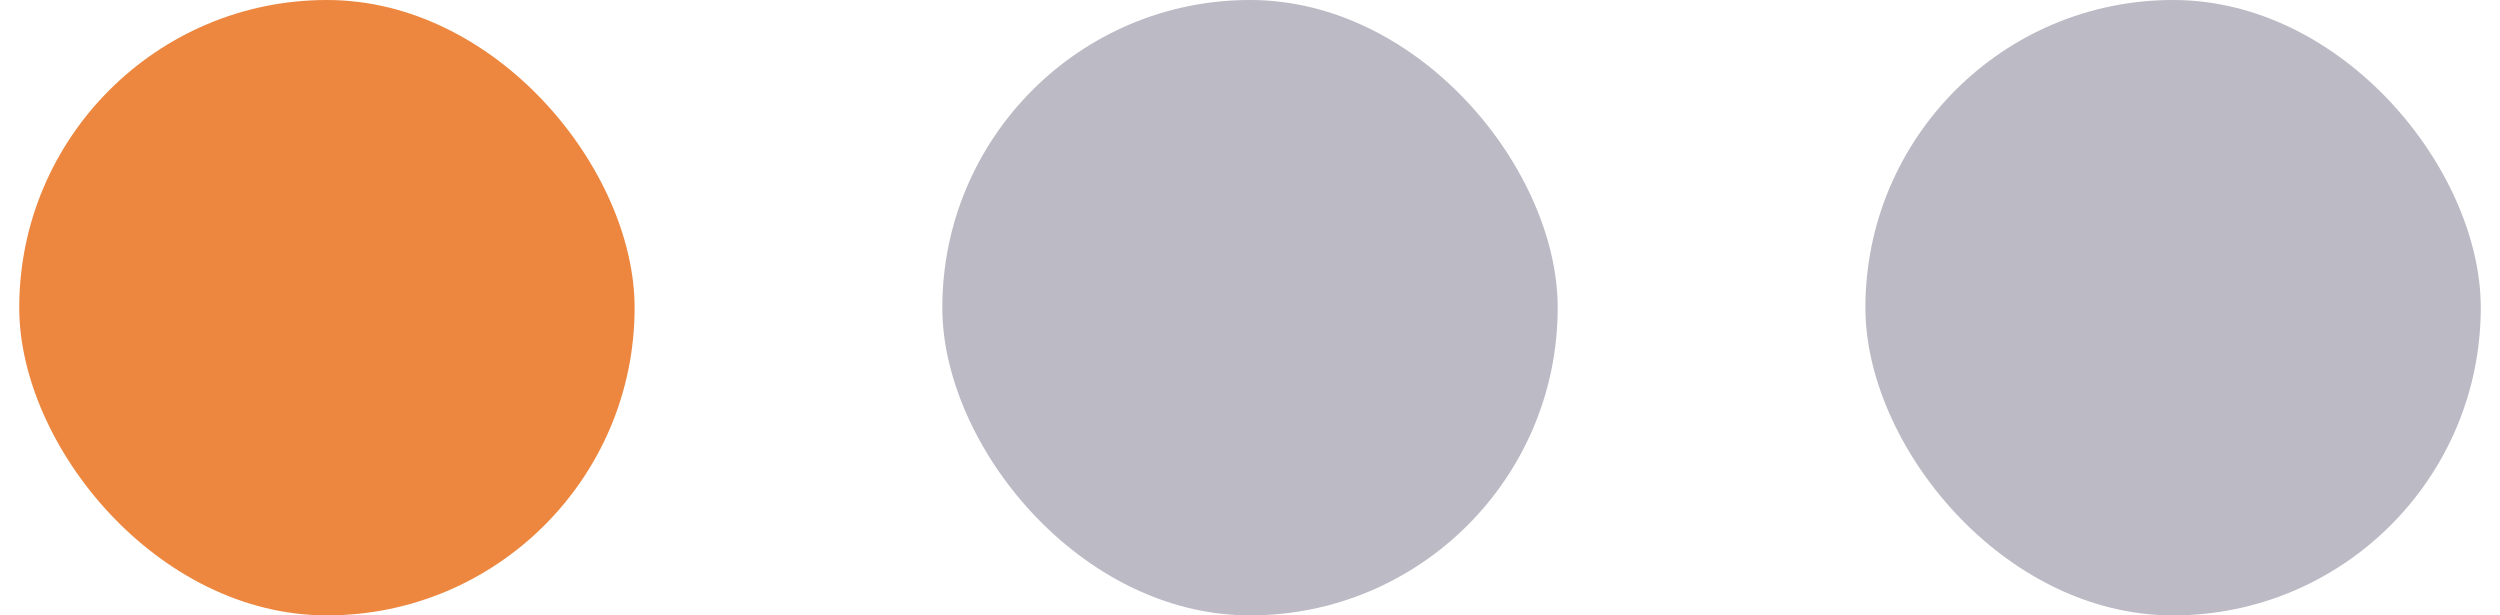 <svg width="65" height="16" viewBox="0 0 65 16" fill="none" xmlns="http://www.w3.org/2000/svg">
<rect x="0.5" width="16" height="16" rx="8" fill="#ED873F"/>
<rect x="24.5" width="16" height="16" rx="8" fill="#BBBAC5"/>
<rect x="48.5" width="16" height="16" rx="8" fill="#BBBAC5"/>
</svg>
